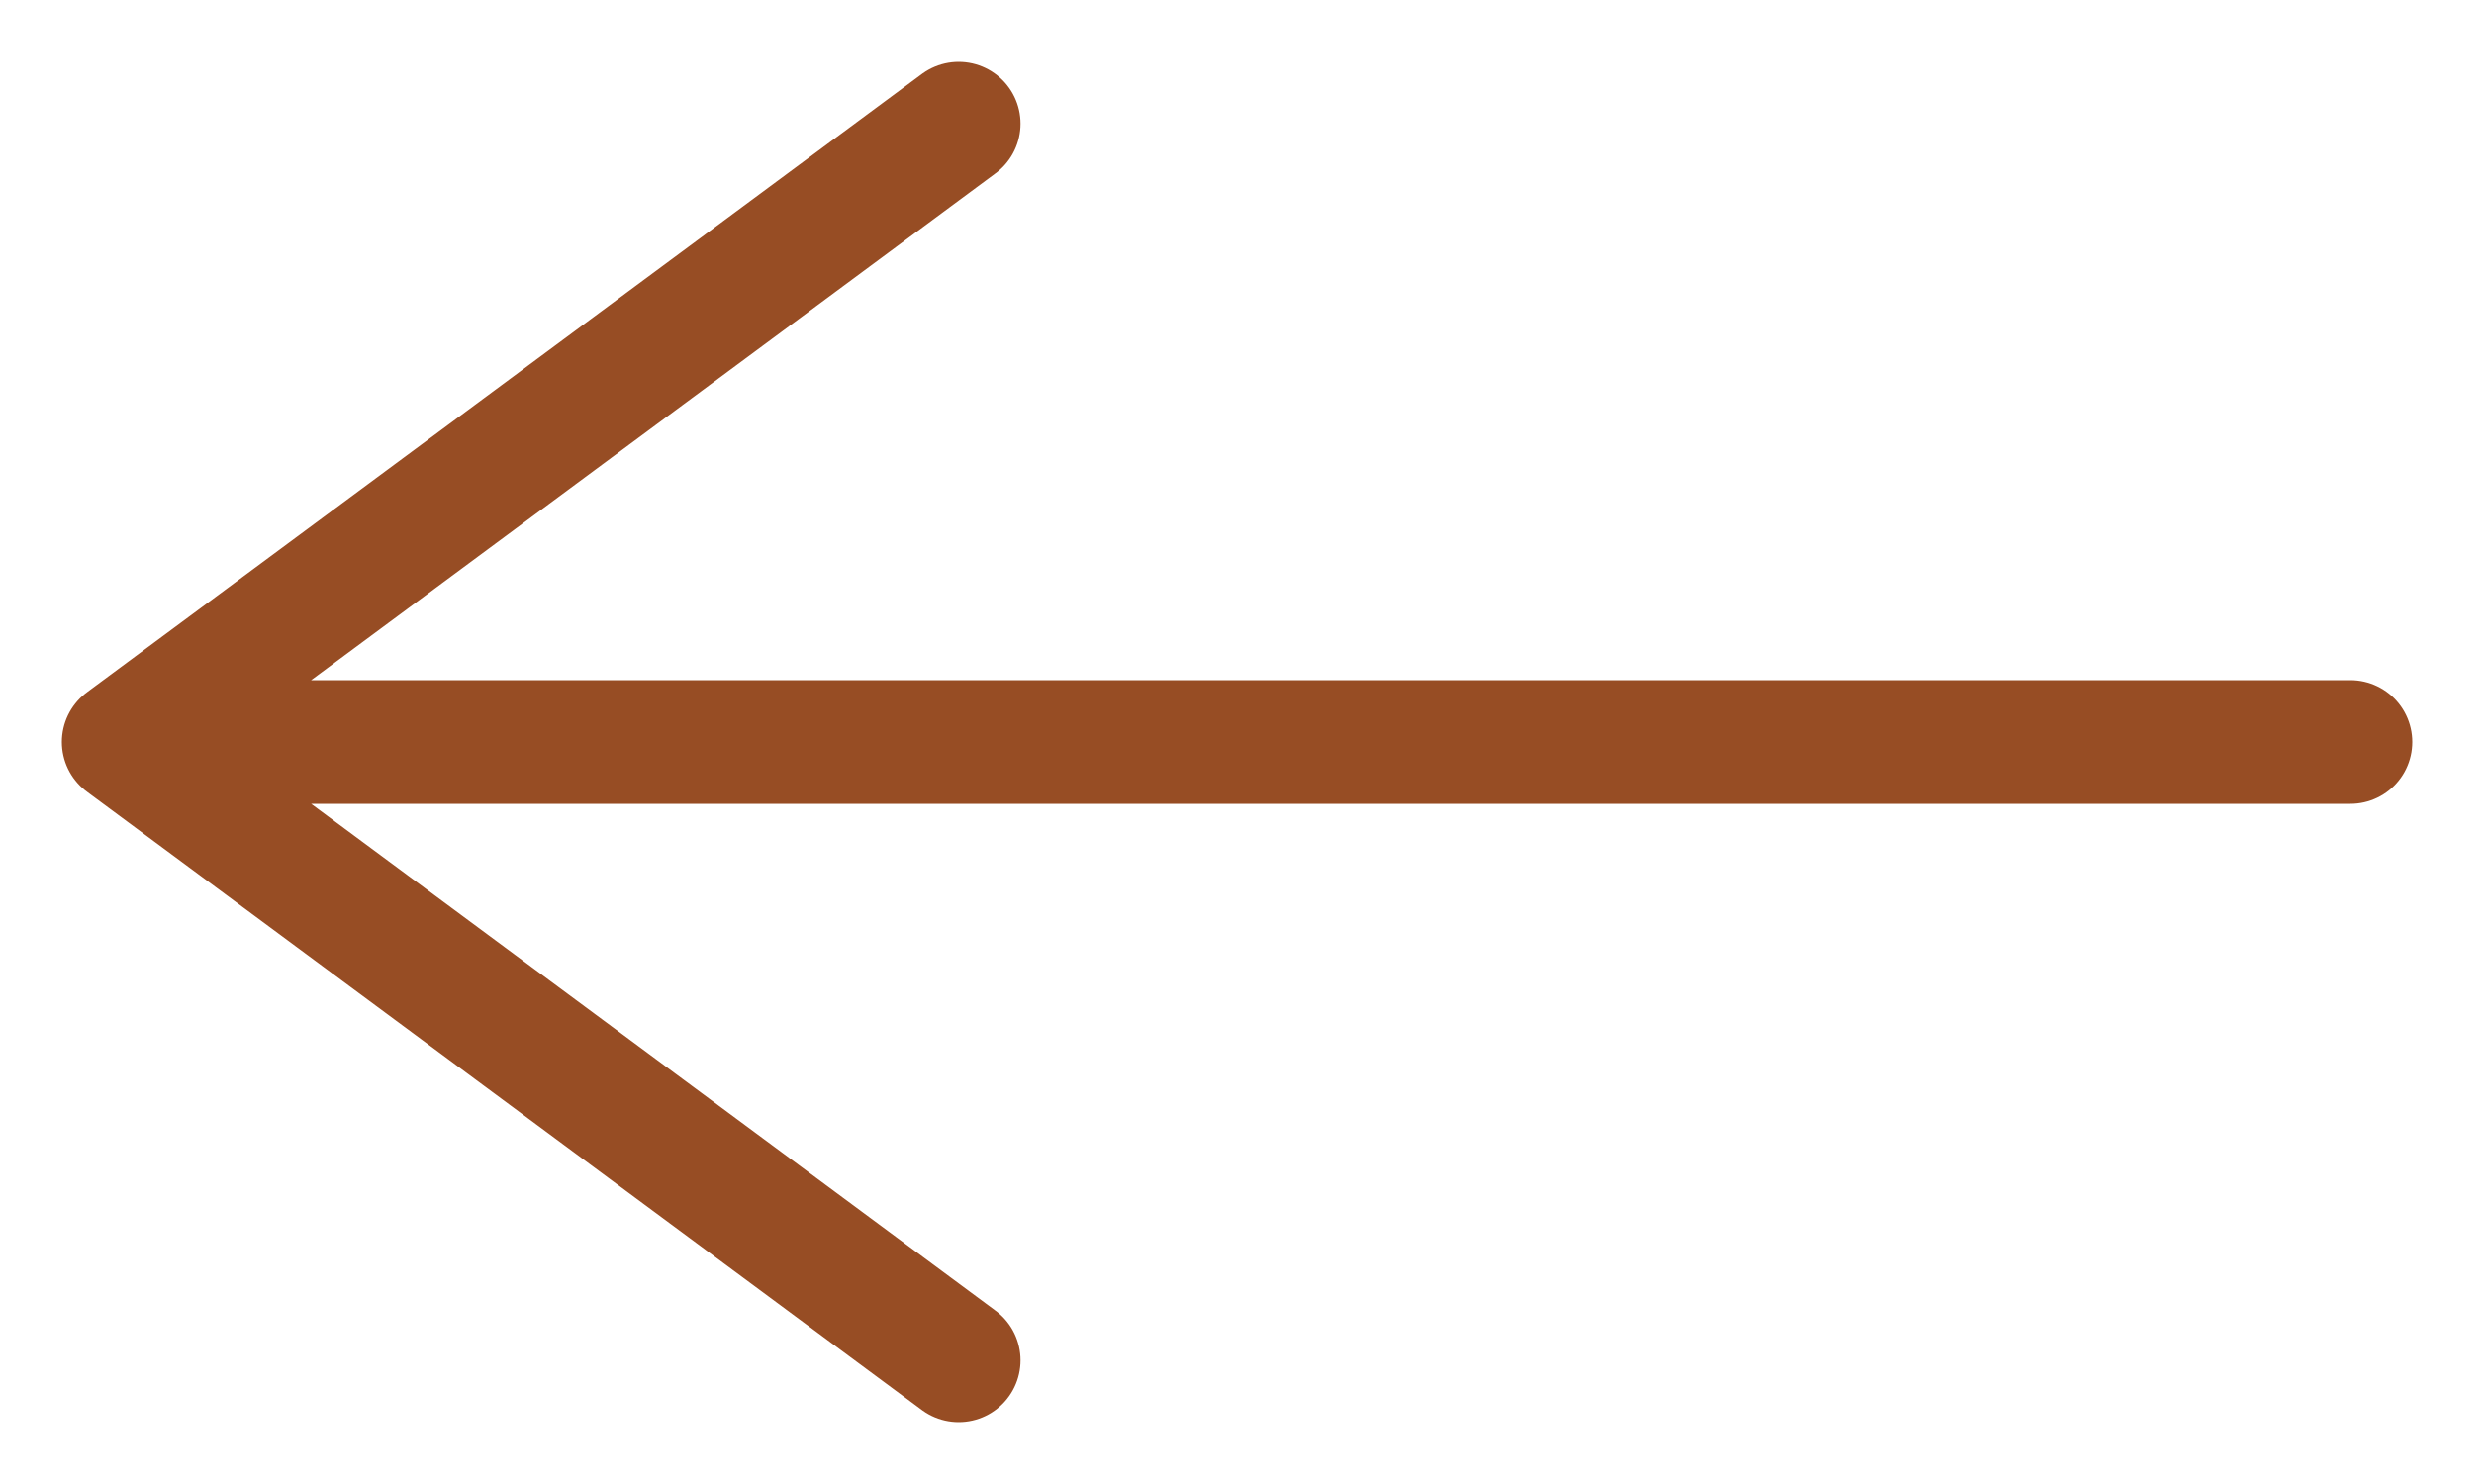 <svg width="20" height="12" viewBox="0 0 20 12" fill="none" xmlns="http://www.w3.org/2000/svg">
<path d="M7.75 1L1 6M1 6L7.75 11M1 6H19" stroke="#974D24" stroke-linecap="round" stroke-linejoin="round"/>
</svg>
